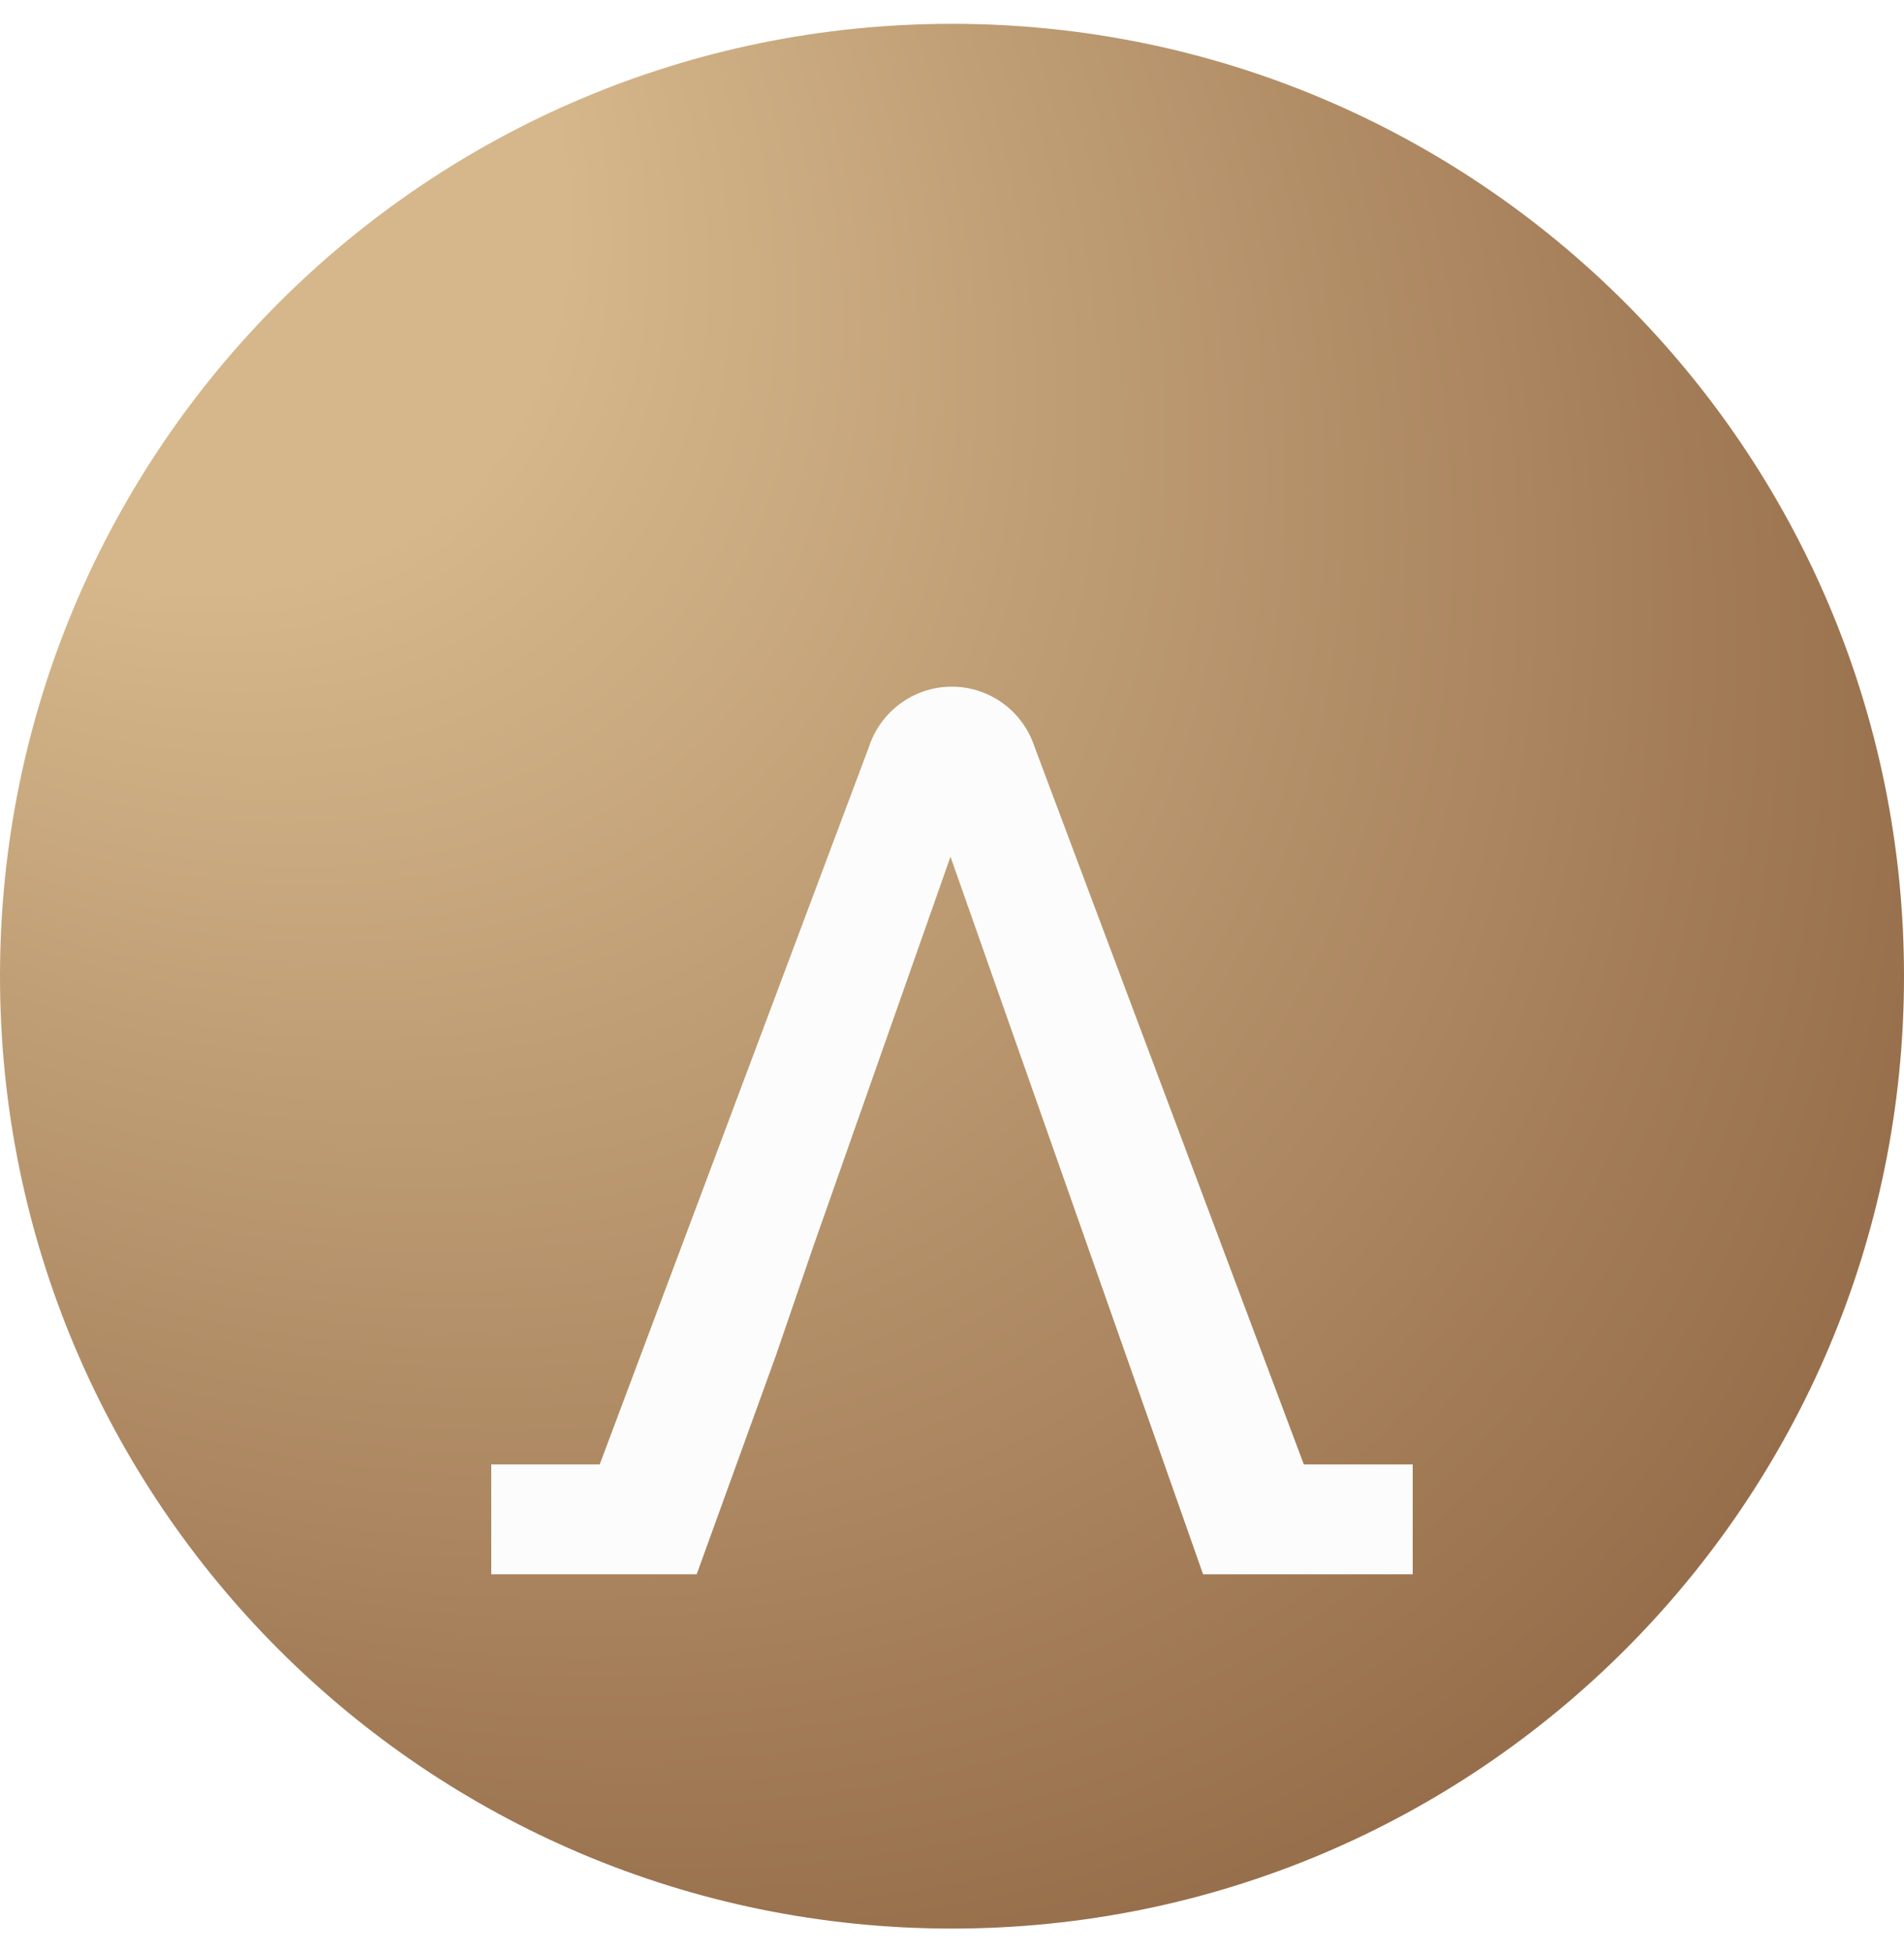 <svg width="40" height="41" viewBox="0 0 40 41" fill="none" xmlns="http://www.w3.org/2000/svg">
<g clip-path="url(#clip0_903_36197)">
<path d="M20 40.5C31.046 40.5 40 31.546 40 20.5C40 9.454 31.046 0.5 20 0.5C8.954 0.5 0 9.454 0 20.5C0 31.546 8.954 40.5 20 40.5Z" fill="url(#paint0_radial_903_36197)"/>
<g filter="url(#filter0_d_903_36197)">
<path d="M18.699 10.96C18.491 11.169 18.337 11.424 18.249 11.701L12.599 26.752H10.32V29.06H14.636L16.299 24.47L17.091 22.162L19.968 13.991L25.275 29.06H29.679V26.752H27.391L21.741 11.701C21.653 11.424 21.5 11.169 21.292 10.96C20.948 10.614 20.482 10.42 19.995 10.42C19.509 10.42 19.043 10.614 18.699 10.96Z" fill="#FCFCFC"/>
</g>
</g>
<defs>
<filter id="filter0_d_903_36197" x="6.32" y="10.42" width="27.359" height="26.64" filterUnits="userSpaceOnUse" color-interpolation-filters="sRGB">
<feFlood flood-opacity="0" result="BackgroundImageFix"/>
<feColorMatrix in="SourceAlpha" type="matrix" values="0 0 0 0 0 0 0 0 0 0 0 0 0 0 0 0 0 0 127 0" result="hardAlpha"/>
<feOffset dy="4"/>
<feGaussianBlur stdDeviation="2"/>
<feComposite in2="hardAlpha" operator="out"/>
<feColorMatrix type="matrix" values="0 0 0 0 0 0 0 0 0 0 0 0 0 0 0 0 0 0 0.25 0"/>
<feBlend mode="normal" in2="BackgroundImageFix" result="effect1_dropShadow_903_36197"/>
<feBlend mode="normal" in="SourceGraphic" in2="effect1_dropShadow_903_36197" result="shape"/>
</filter>
<radialGradient id="paint0_radial_903_36197" cx="0" cy="0" r="1" gradientUnits="userSpaceOnUse" gradientTransform="translate(0 0.5) rotate(45) scale(56.569 38.035)">
<stop offset="0.245" stop-color="#D5B78B"/>
<stop offset="1" stop-color="#875C3B"/>
</radialGradient>
<clipPath id="clip0_903_36197">
<rect width="40" height="40" fill="white" transform="translate(0 0.5)"/>
</clipPath>
</defs>
</svg>
